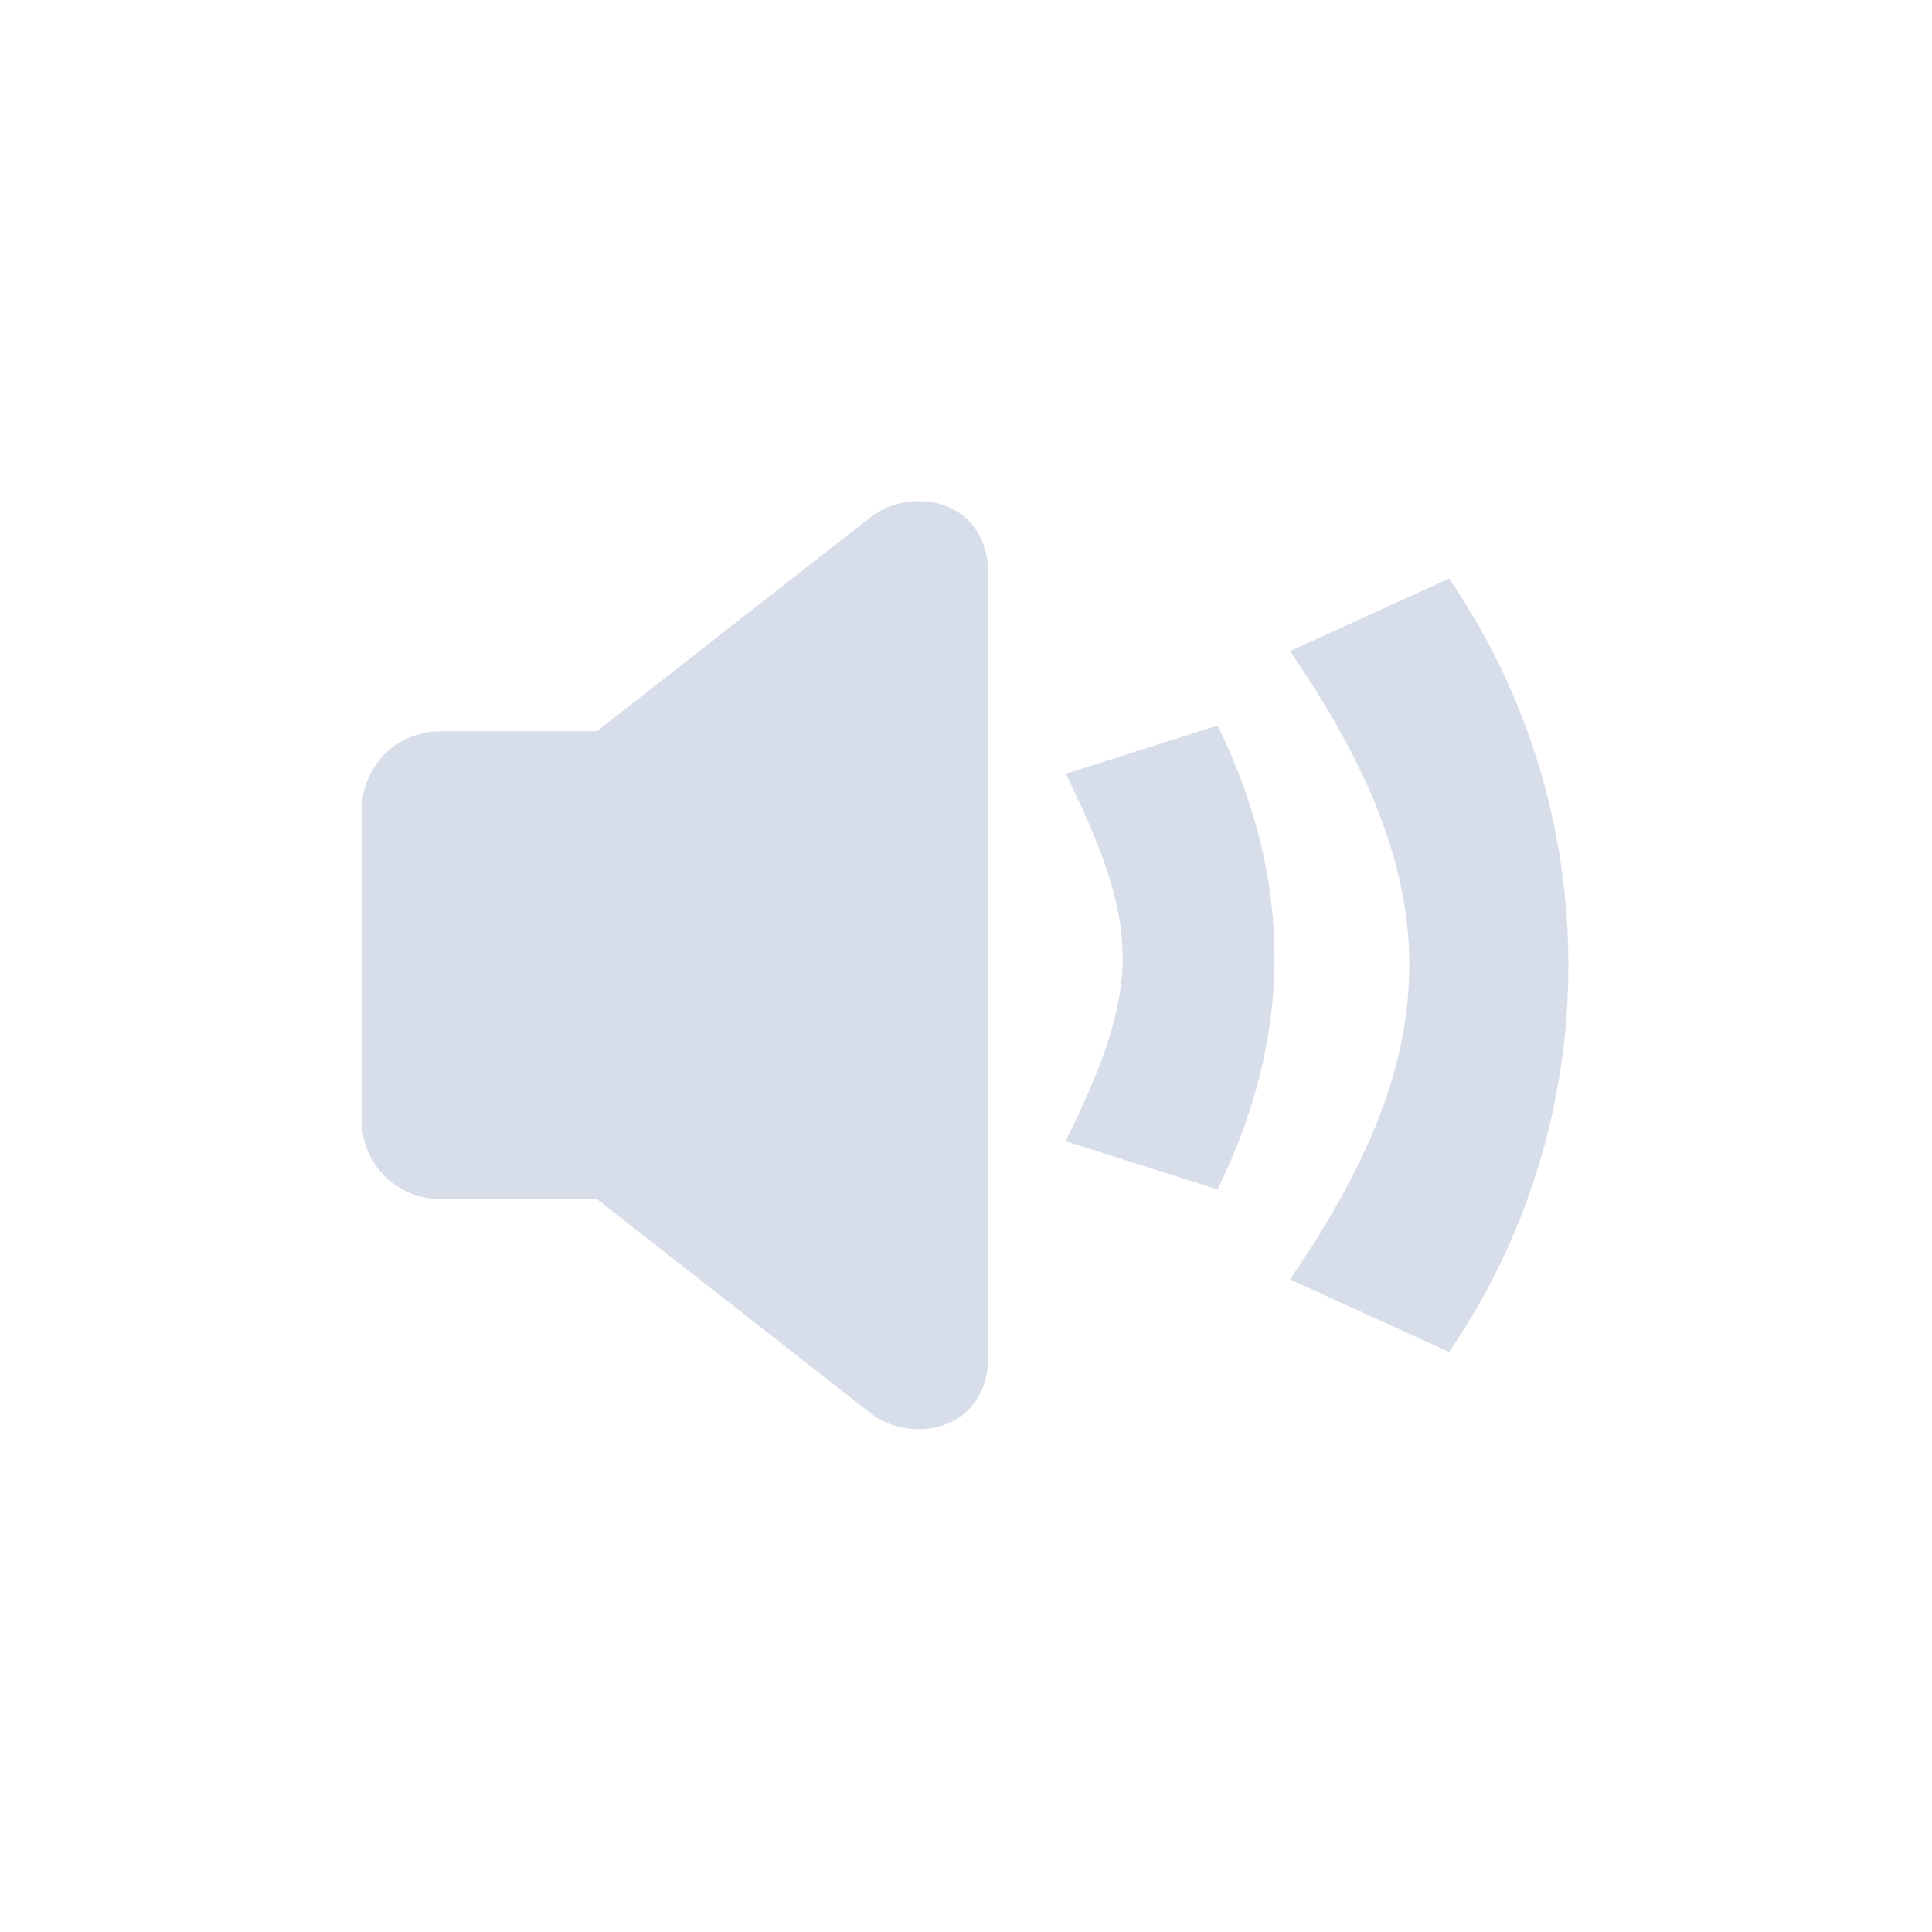 <?xml version='1.0' encoding='UTF-8'?>
<svg xmlns:inkscape="http://www.inkscape.org/namespaces/inkscape" xmlns:sodipodi="http://sodipodi.sourceforge.net/DTD/sodipodi-0.dtd" xmlns="http://www.w3.org/2000/svg" xmlns:svg="http://www.w3.org/2000/svg" xmlns:rdf="http://www.w3.org/1999/02/22-rdf-syntax-ns#" xmlns:cc="http://creativecommons.org/ns#" xmlns:dc="http://purl.org/dc/elements/1.1/" width="64" height="64" version="1.1" viewBox="0 0 16.933 16.933" id="svg7" sodipodi:docname="preferences-sound.svg" inkscape:version="1.4.2 (ebf0e940d0, 2025-05-08)">
  <sodipodi:namedview id="namedview7" pagecolor="#9c4444" bordercolor="#000000" borderopacity="0.25" inkscape:showpageshadow="2" inkscape:pageopacity="0.0" inkscape:pagecheckerboard="0" inkscape:deskcolor="#d1d1d1" inkscape:zoom="6.15625" inkscape:cx="15.837563" inkscape:cy="29.64467" inkscape:window-width="1183" inkscape:window-height="941" inkscape:window-x="0" inkscape:window-y="0" inkscape:window-maximized="0" inkscape:current-layer="svg7" showgrid="false"/>
  <defs id="defs2">
    <style id="current-color-scheme" type="text/css">.ColorScheme-Text {color:#d8dee9} .ColorScheme-Highlight {color:#3b4252}</style>
  </defs>
  <g id="g1" style="fill:currentColor;fill-opacity:1" transform="matrix(0.264,0,0,0.264,0.026,-0.004)" class="ColorScheme-Text">
    <g id="g2" style="fill:currentColor;fill-opacity:1" class="ColorScheme-Text">
      <path d="m 30.296,16.656 c -0.536,0.016 -1.054,0.198 -1.482,0.52 l -9.099,7.117 h -5.199 c -1.44,0 -2.6,1.154 -2.6,2.588 V 37.235 c 0,1.434 1.159,2.588 2.6,2.588 h 5.199 l 9.099,7.117 c 1.3,1.017 3.9,0.647 3.9,-1.941 v -25.882 c 0,-1.778 -1.227,-2.511 -2.418,-2.461 z" id="path2" style="fill:currentColor;fill-opacity:1;stroke-width:0.257" class="ColorScheme-Text"/>
      <path d="m 35.281,25.704 5.042,-1.605 c 2.521,5.135 2.521,10.27 0,15.405 l -5.042,-1.605 c 2.521,-5.135 2.521,-7.061 0,-12.196 z" id="path3-6" style="fill:currentColor;fill-opacity:1;stroke-width:0.257" class="ColorScheme-Text"/>
      <path opacity="0.35" d="m 42.727,21.63 5.282,-2.408 c 5.282,7.703 5.282,17.973 0,25.675 l -5.282,-2.406 c 5.282,-7.703 5.282,-13.159 0,-20.861 z" id="path4" style="opacity:1;fill:currentColor;fill-opacity:1;stroke-width:0.257" class="ColorScheme-Text"/>
    </g>
  </g>
  </svg>
